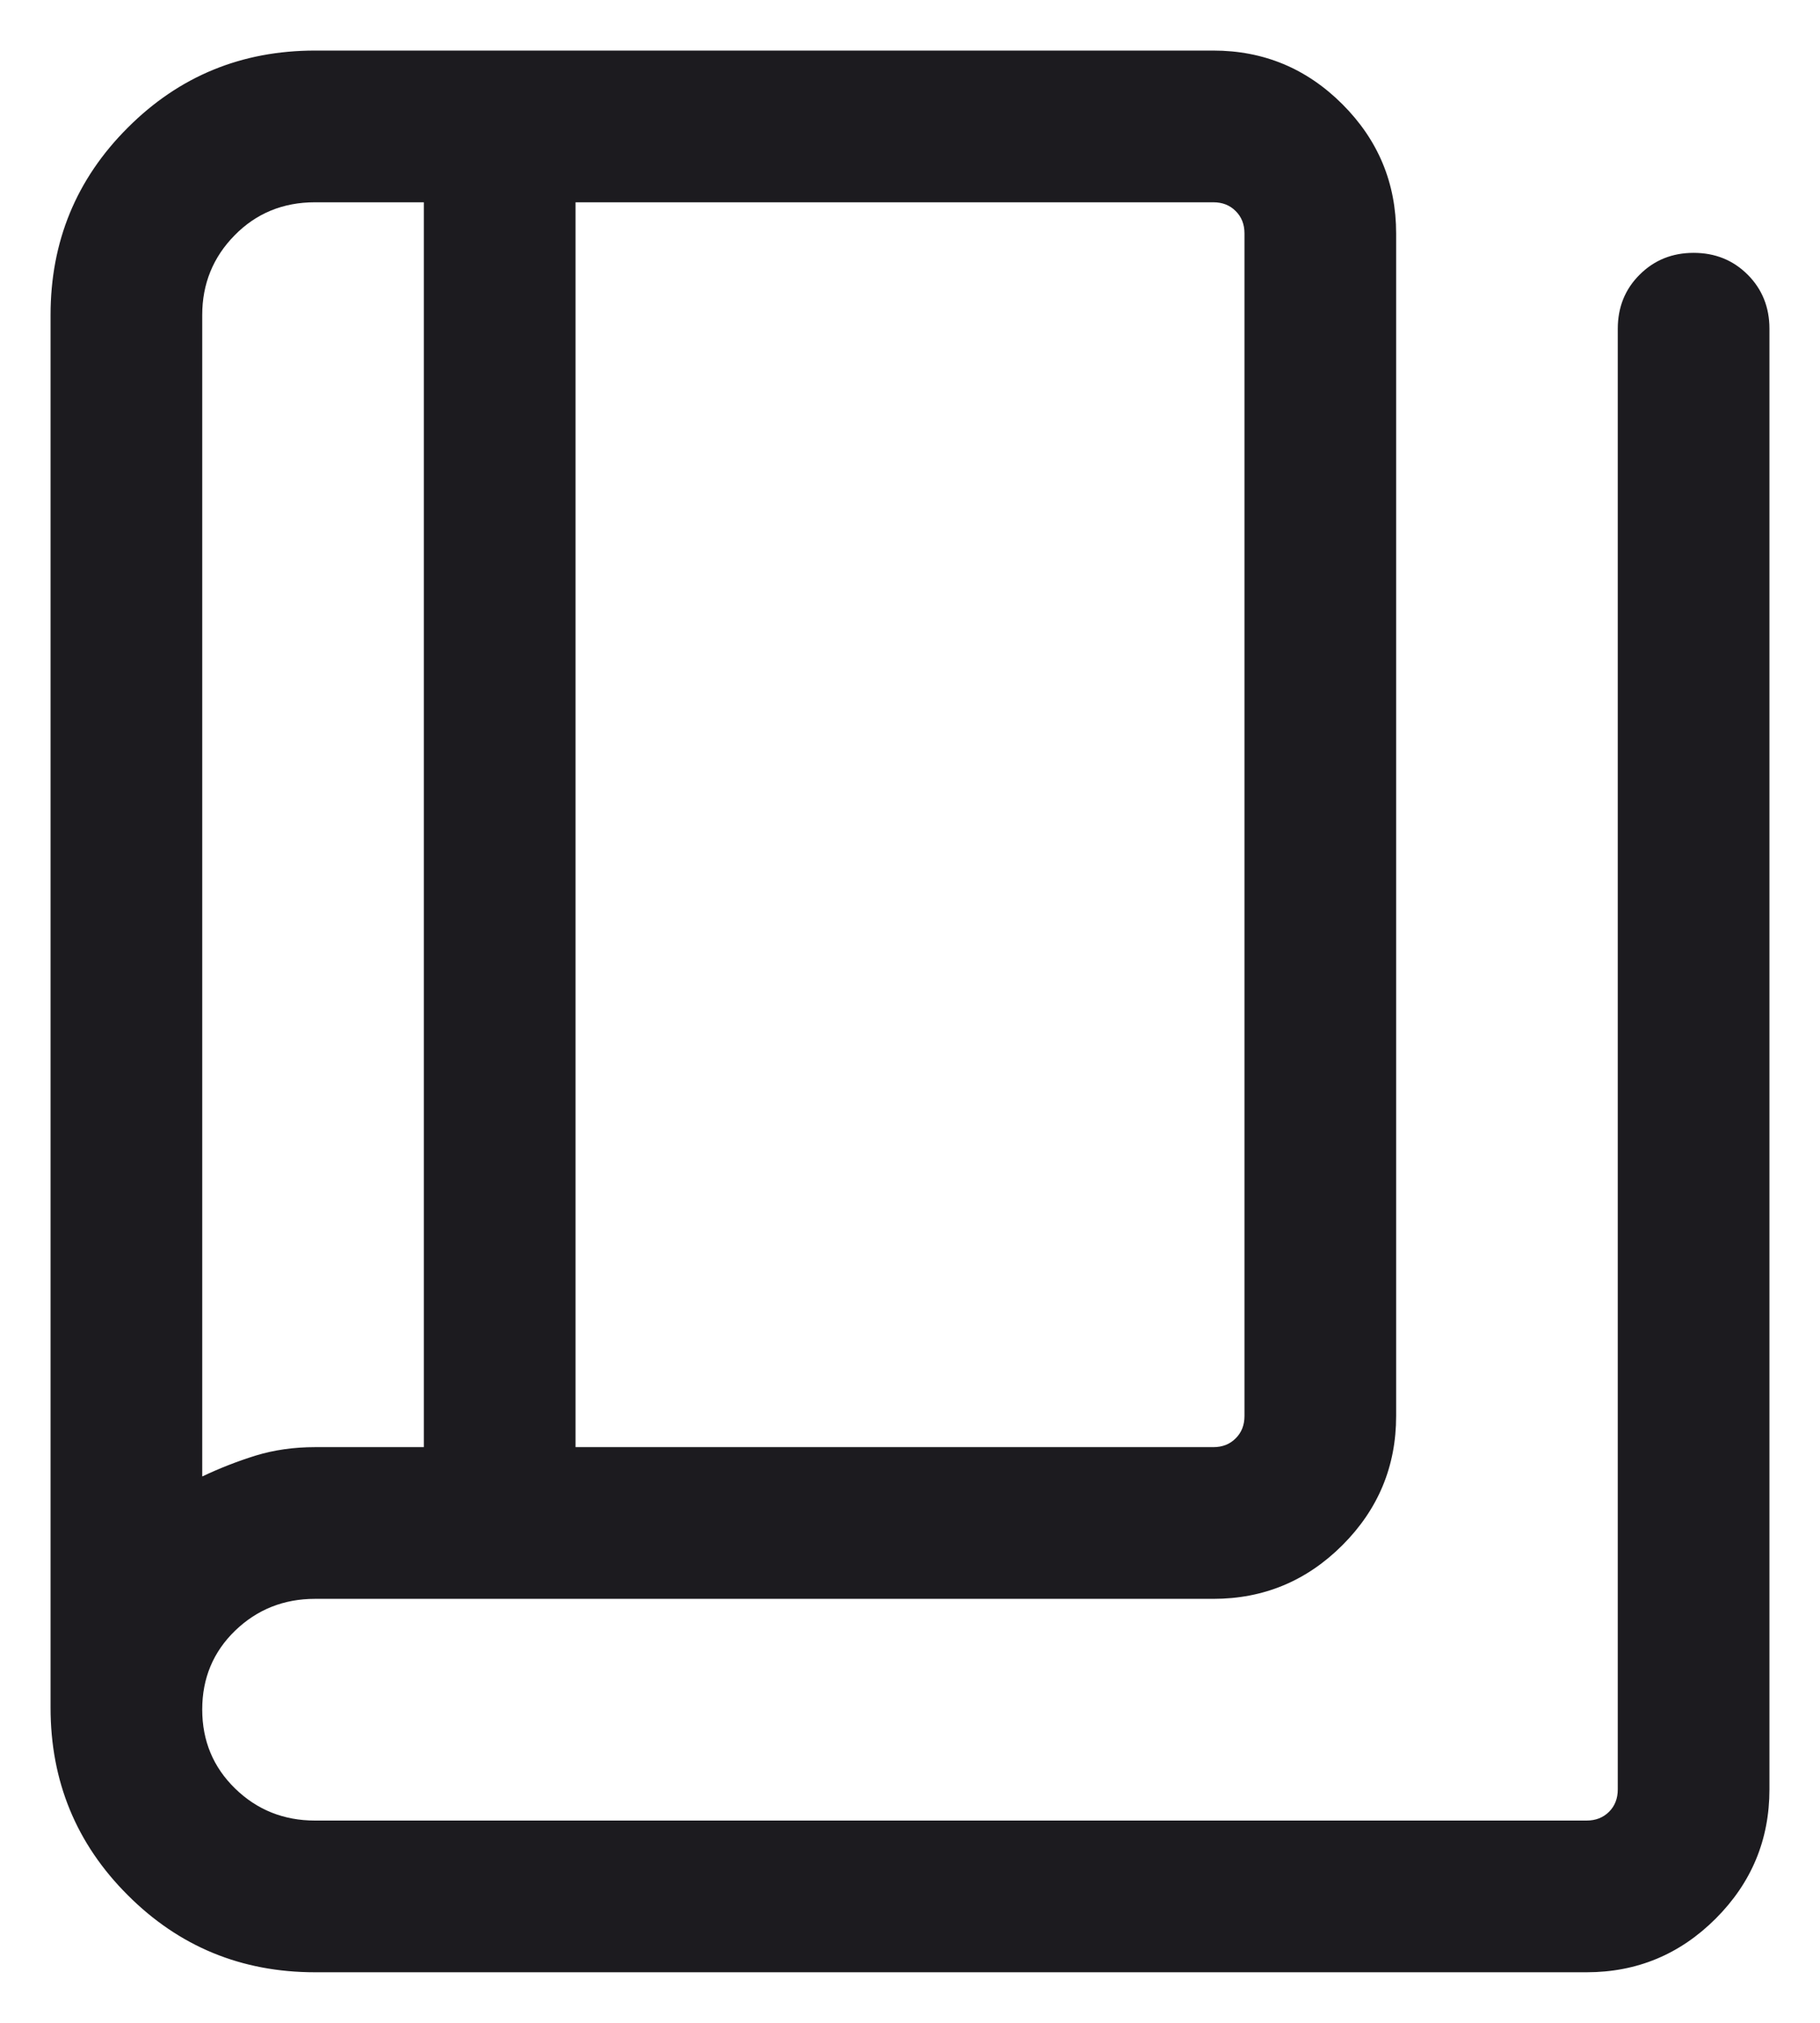 <svg width="18" height="20" viewBox="0 0 18 20" fill="none" xmlns="http://www.w3.org/2000/svg">
<path d="M3.115 19.5C2.389 19.5 1.771 19.246 1.263 18.737C0.754 18.229 0.5 17.611 0.5 16.884V3.115C0.5 2.389 0.754 1.771 1.263 1.263C1.771 0.754 2.389 0.5 3.115 0.5H12C12.497 0.5 12.923 0.677 13.277 1.031C13.631 1.385 13.808 1.811 13.808 2.308V14C13.808 14.497 13.631 14.923 13.277 15.277C12.923 15.631 12.497 15.808 12 15.808H3.115C2.807 15.808 2.543 15.913 2.326 16.122C2.109 16.332 2 16.592 2 16.902C2 17.212 2.109 17.473 2.326 17.684C2.543 17.895 2.807 18 3.115 18H15.692C15.782 18 15.856 17.971 15.914 17.913C15.971 17.856 16 17.782 16 17.692V3.25C16 3.038 16.072 2.859 16.216 2.716C16.36 2.572 16.538 2.5 16.75 2.5C16.963 2.5 17.141 2.572 17.285 2.716C17.428 2.859 17.5 3.038 17.5 3.25V17.692C17.5 18.189 17.323 18.615 16.969 18.969C16.615 19.323 16.189 19.5 15.692 19.5H3.115ZM5.692 14.308H12C12.09 14.308 12.164 14.279 12.221 14.221C12.279 14.164 12.308 14.09 12.308 14V2.308C12.308 2.218 12.279 2.144 12.221 2.087C12.164 2.029 12.09 2 12 2H5.692V14.308ZM4.192 14.308V2H3.115C2.799 2 2.534 2.109 2.321 2.326C2.107 2.543 2 2.807 2 3.115V14.598C2.173 14.516 2.35 14.447 2.53 14.391C2.711 14.336 2.906 14.308 3.115 14.308H4.192Z" fill="#1C1B1F"/>
</svg>